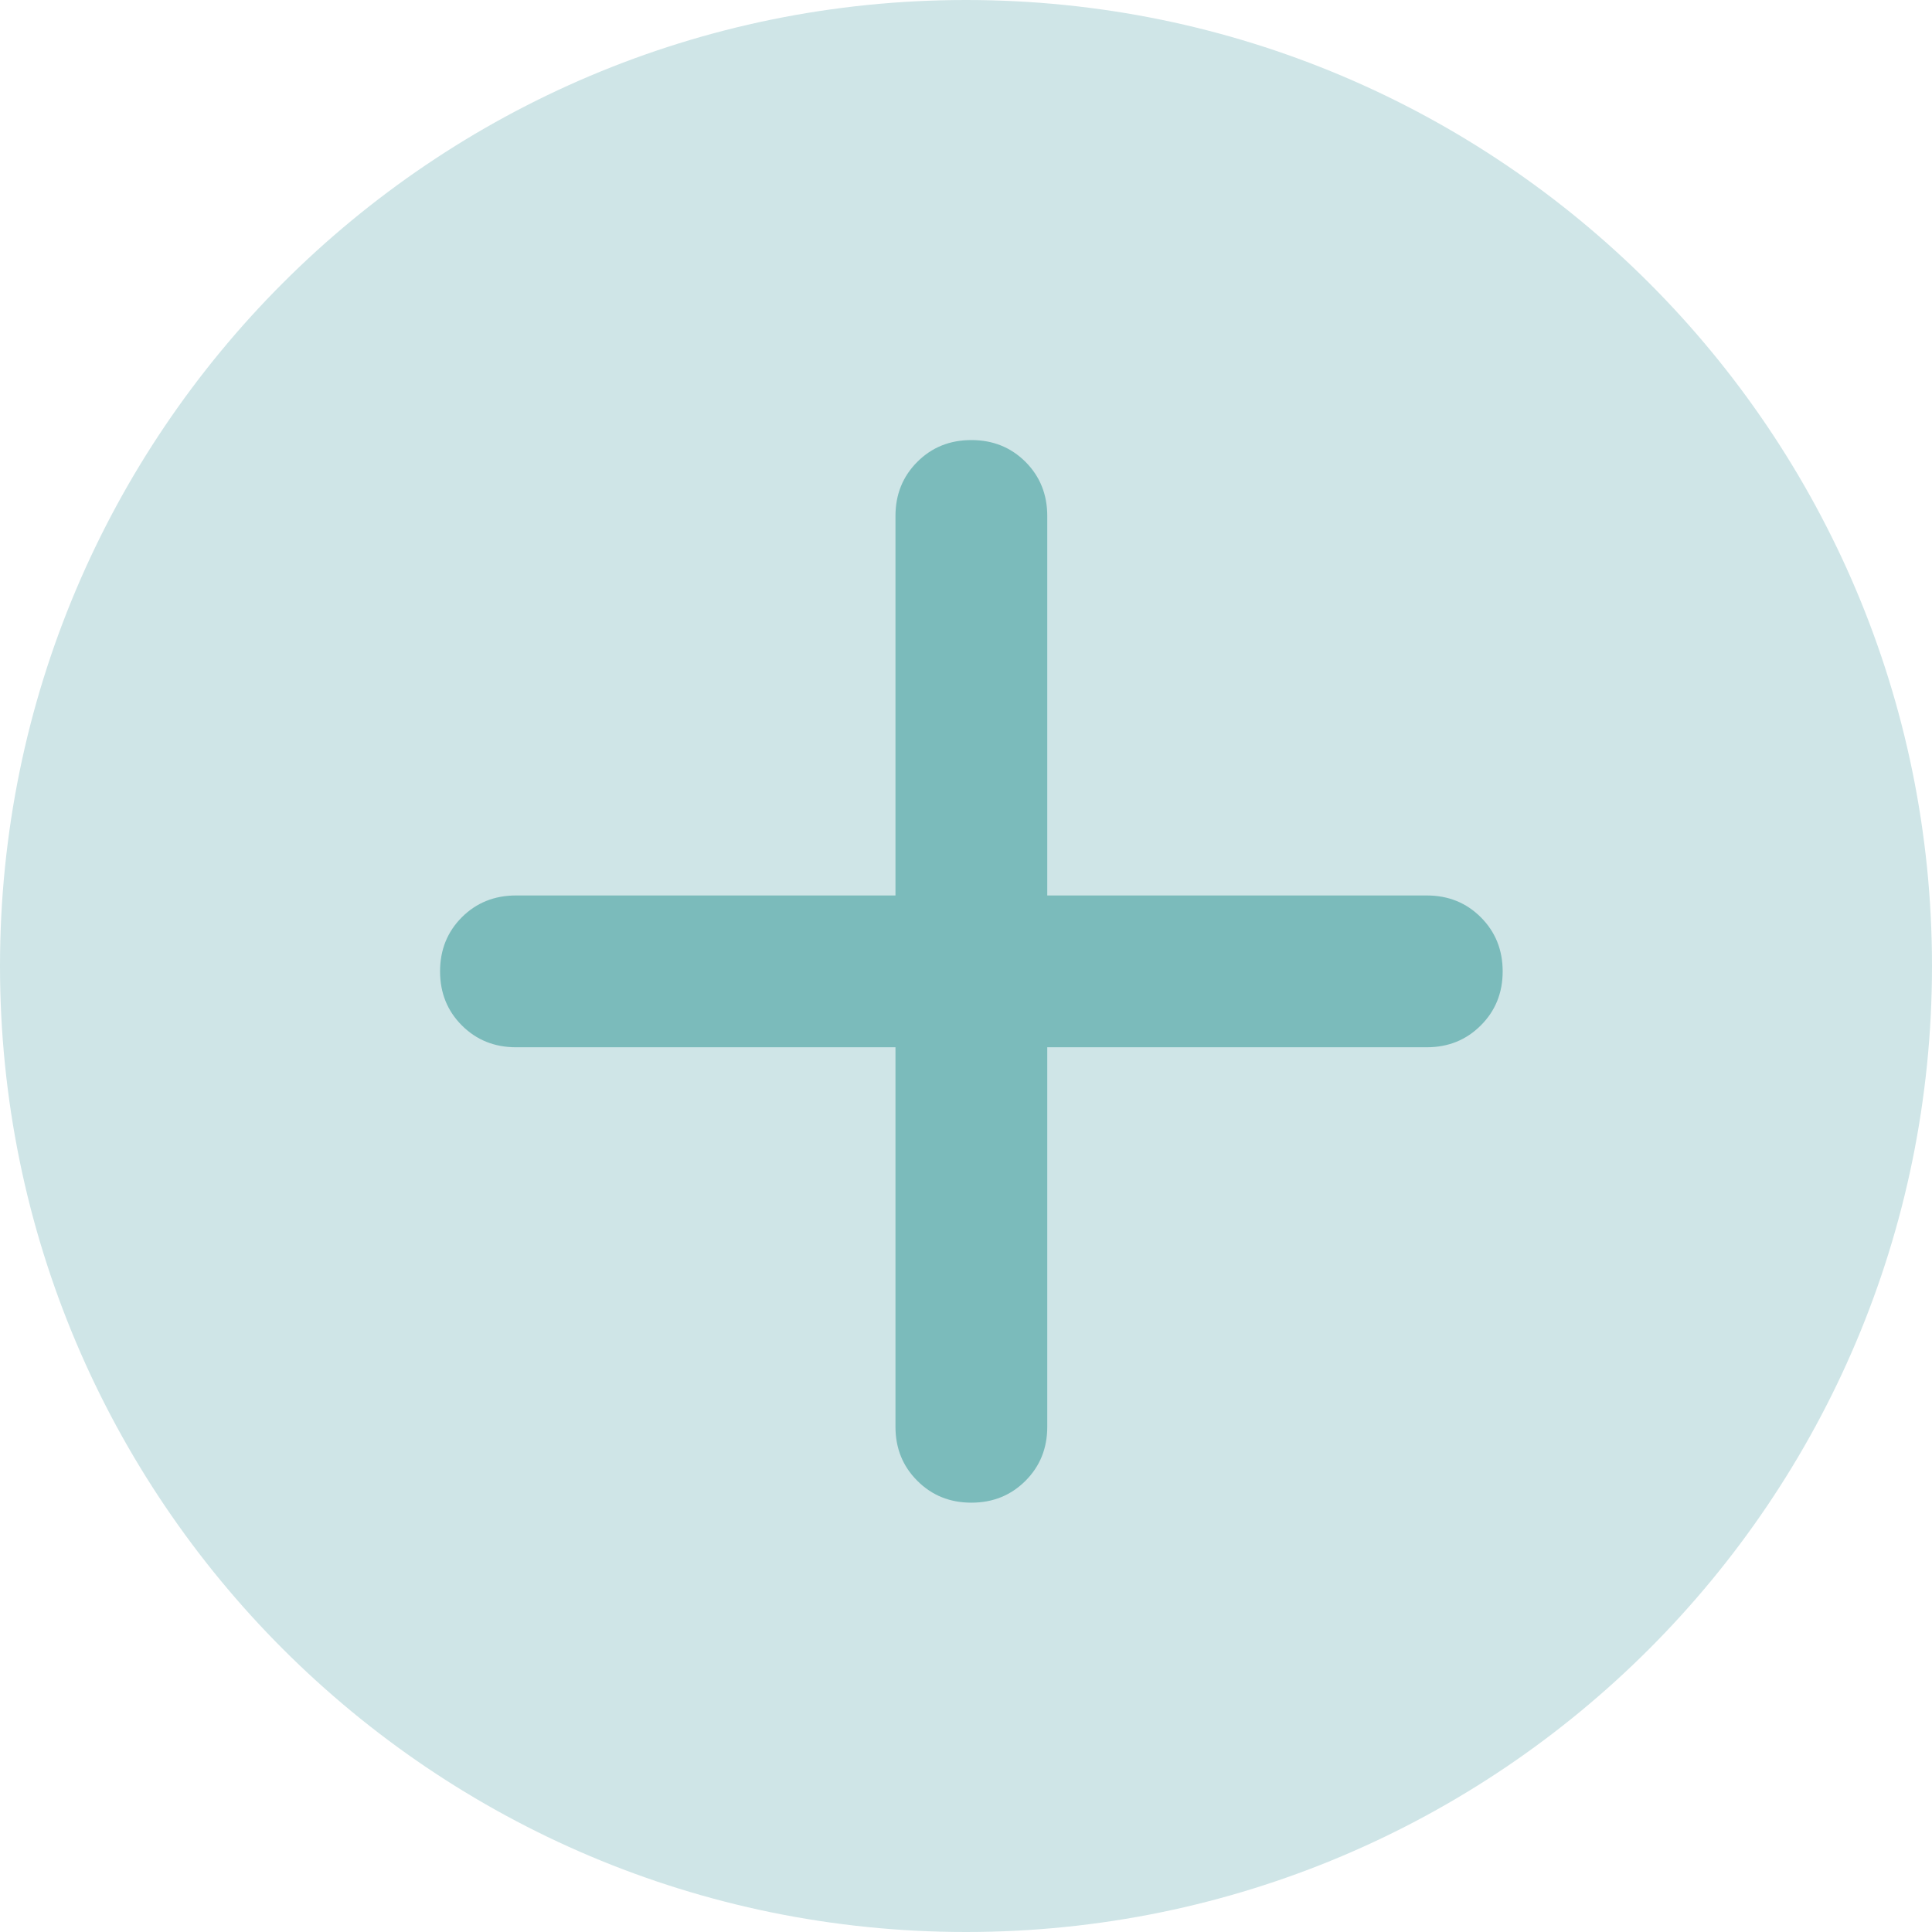 <svg width="180" height="180" viewBox="0 0 180 180" fill="none" xmlns="http://www.w3.org/2000/svg">
<path d="M180 90C180 139.706 139.706 180 90 180C40.294 180 0 139.706 0 90C0 40.294 40.294 0 90 0C139.706 0 180 40.294 180 90Z" fill="#CFE5E7"/>
<path d="M90.5 140C88.496 140 86.818 139.321 85.465 137.963C84.107 136.61 83.429 134.932 83.429 132.929V97.571H48.071C46.068 97.571 44.387 96.893 43.029 95.535C41.676 94.182 41 92.504 41 90.5C41 88.496 41.676 86.816 43.029 85.458C44.387 84.105 46.068 83.429 48.071 83.429H83.429V48.071C83.429 46.068 84.107 44.387 85.465 43.029C86.818 41.676 88.496 41 90.5 41C92.504 41 94.184 41.676 95.542 43.029C96.895 44.387 97.571 46.068 97.571 48.071V83.429H132.929C134.932 83.429 136.61 84.105 137.963 85.458C139.321 86.816 140 88.496 140 90.5C140 92.504 139.321 94.182 137.963 95.535C136.61 96.893 134.932 97.571 132.929 97.571H97.571V132.929C97.571 134.932 96.895 136.61 95.542 137.963C94.184 139.321 92.504 140 90.5 140Z" fill="#7BBBBB"/>
</svg>
